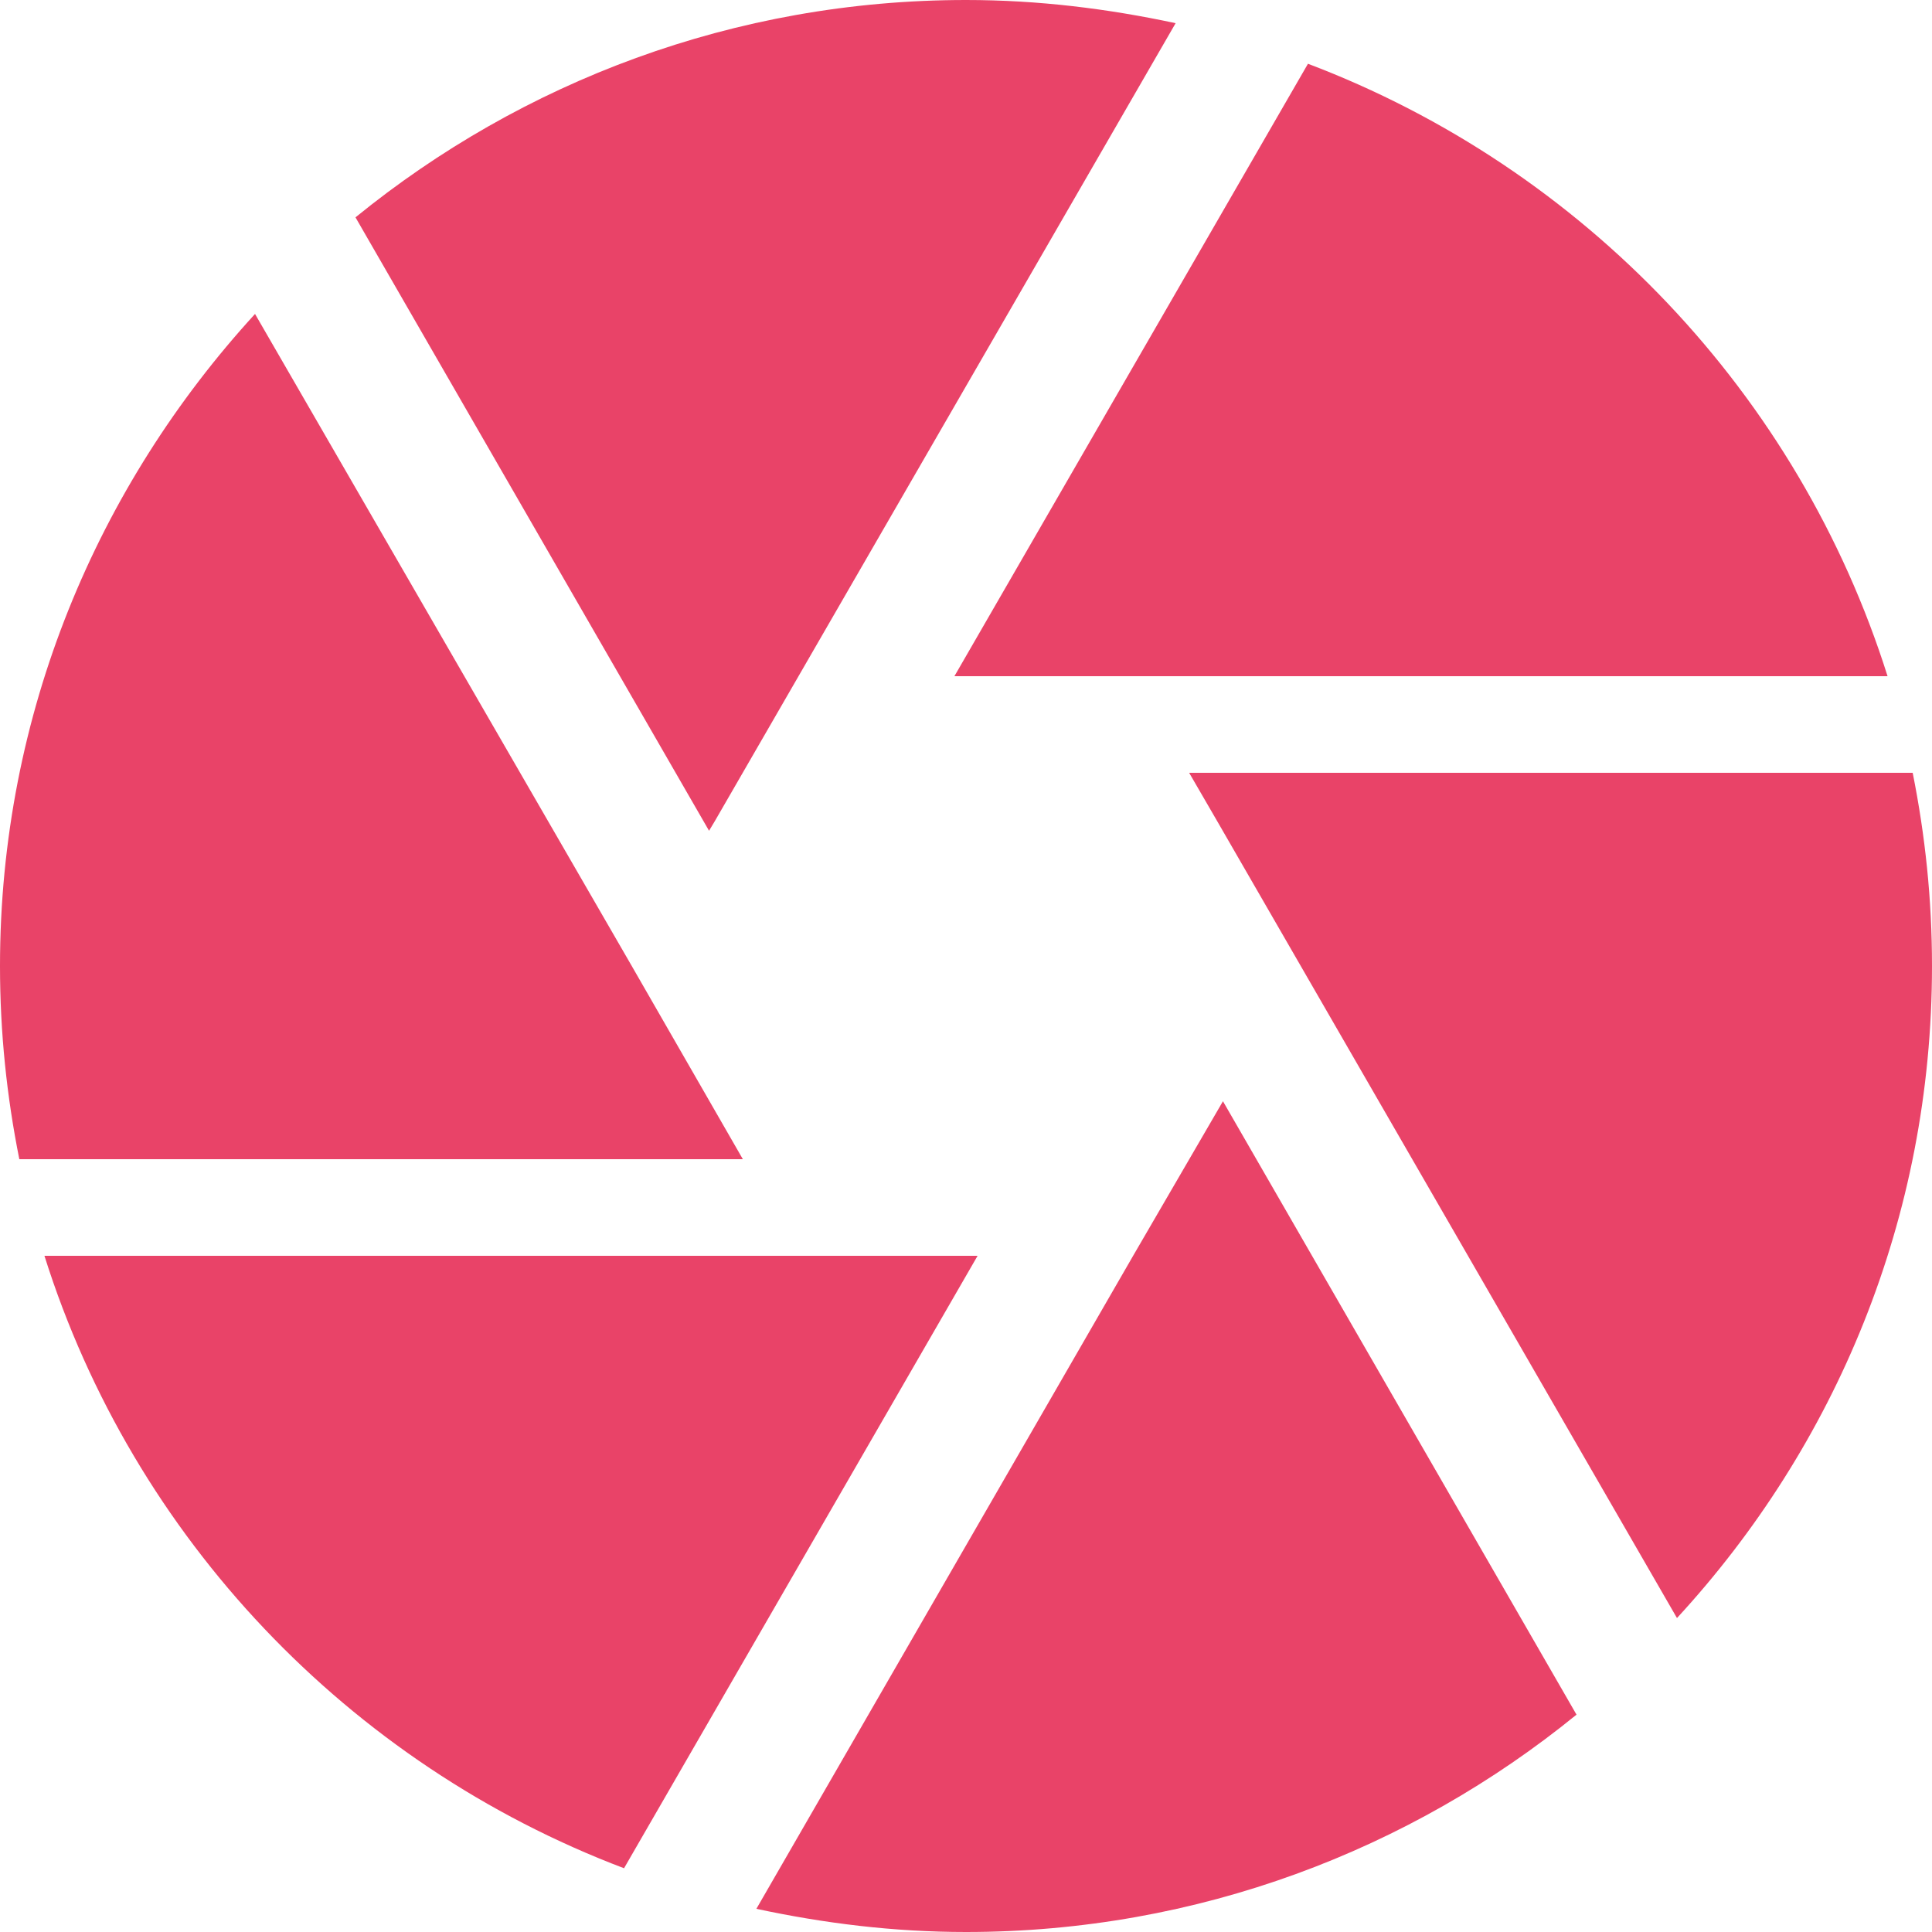 <svg width="20" height="20" viewBox="0 0 20 20" fill="none" xmlns="http://www.w3.org/2000/svg">
<path d="M7.4 8.5L12.17 0.24C11.47 0.09 10.75 0 10 0C7.6 0 5.4 0.85 3.68 2.25L7.34 8.6L7.4 8.5ZM19.54 7C18.62 4.08 16.39 1.74 13.54 0.66L9.88 7H19.54ZM19.8 8H12.31L12.6 8.5L17.36 16.75C19 14.97 20 12.61 20 10C20 9.31 19.93 8.65 19.8 8ZM6.54 10L2.64 3.25C1.01 5.03 0 7.39 0 10C0 10.69 0.07 11.35 0.2 12H7.69L6.54 10ZM0.46 13C1.38 15.92 3.61 18.26 6.46 19.34L10.12 13H0.46ZM11.73 13L7.83 19.76C8.53 19.91 9.25 20 10 20C12.4 20 14.6 19.15 16.32 17.75L12.66 11.4L11.73 13Z" fill="#E94368"/>
</svg>
